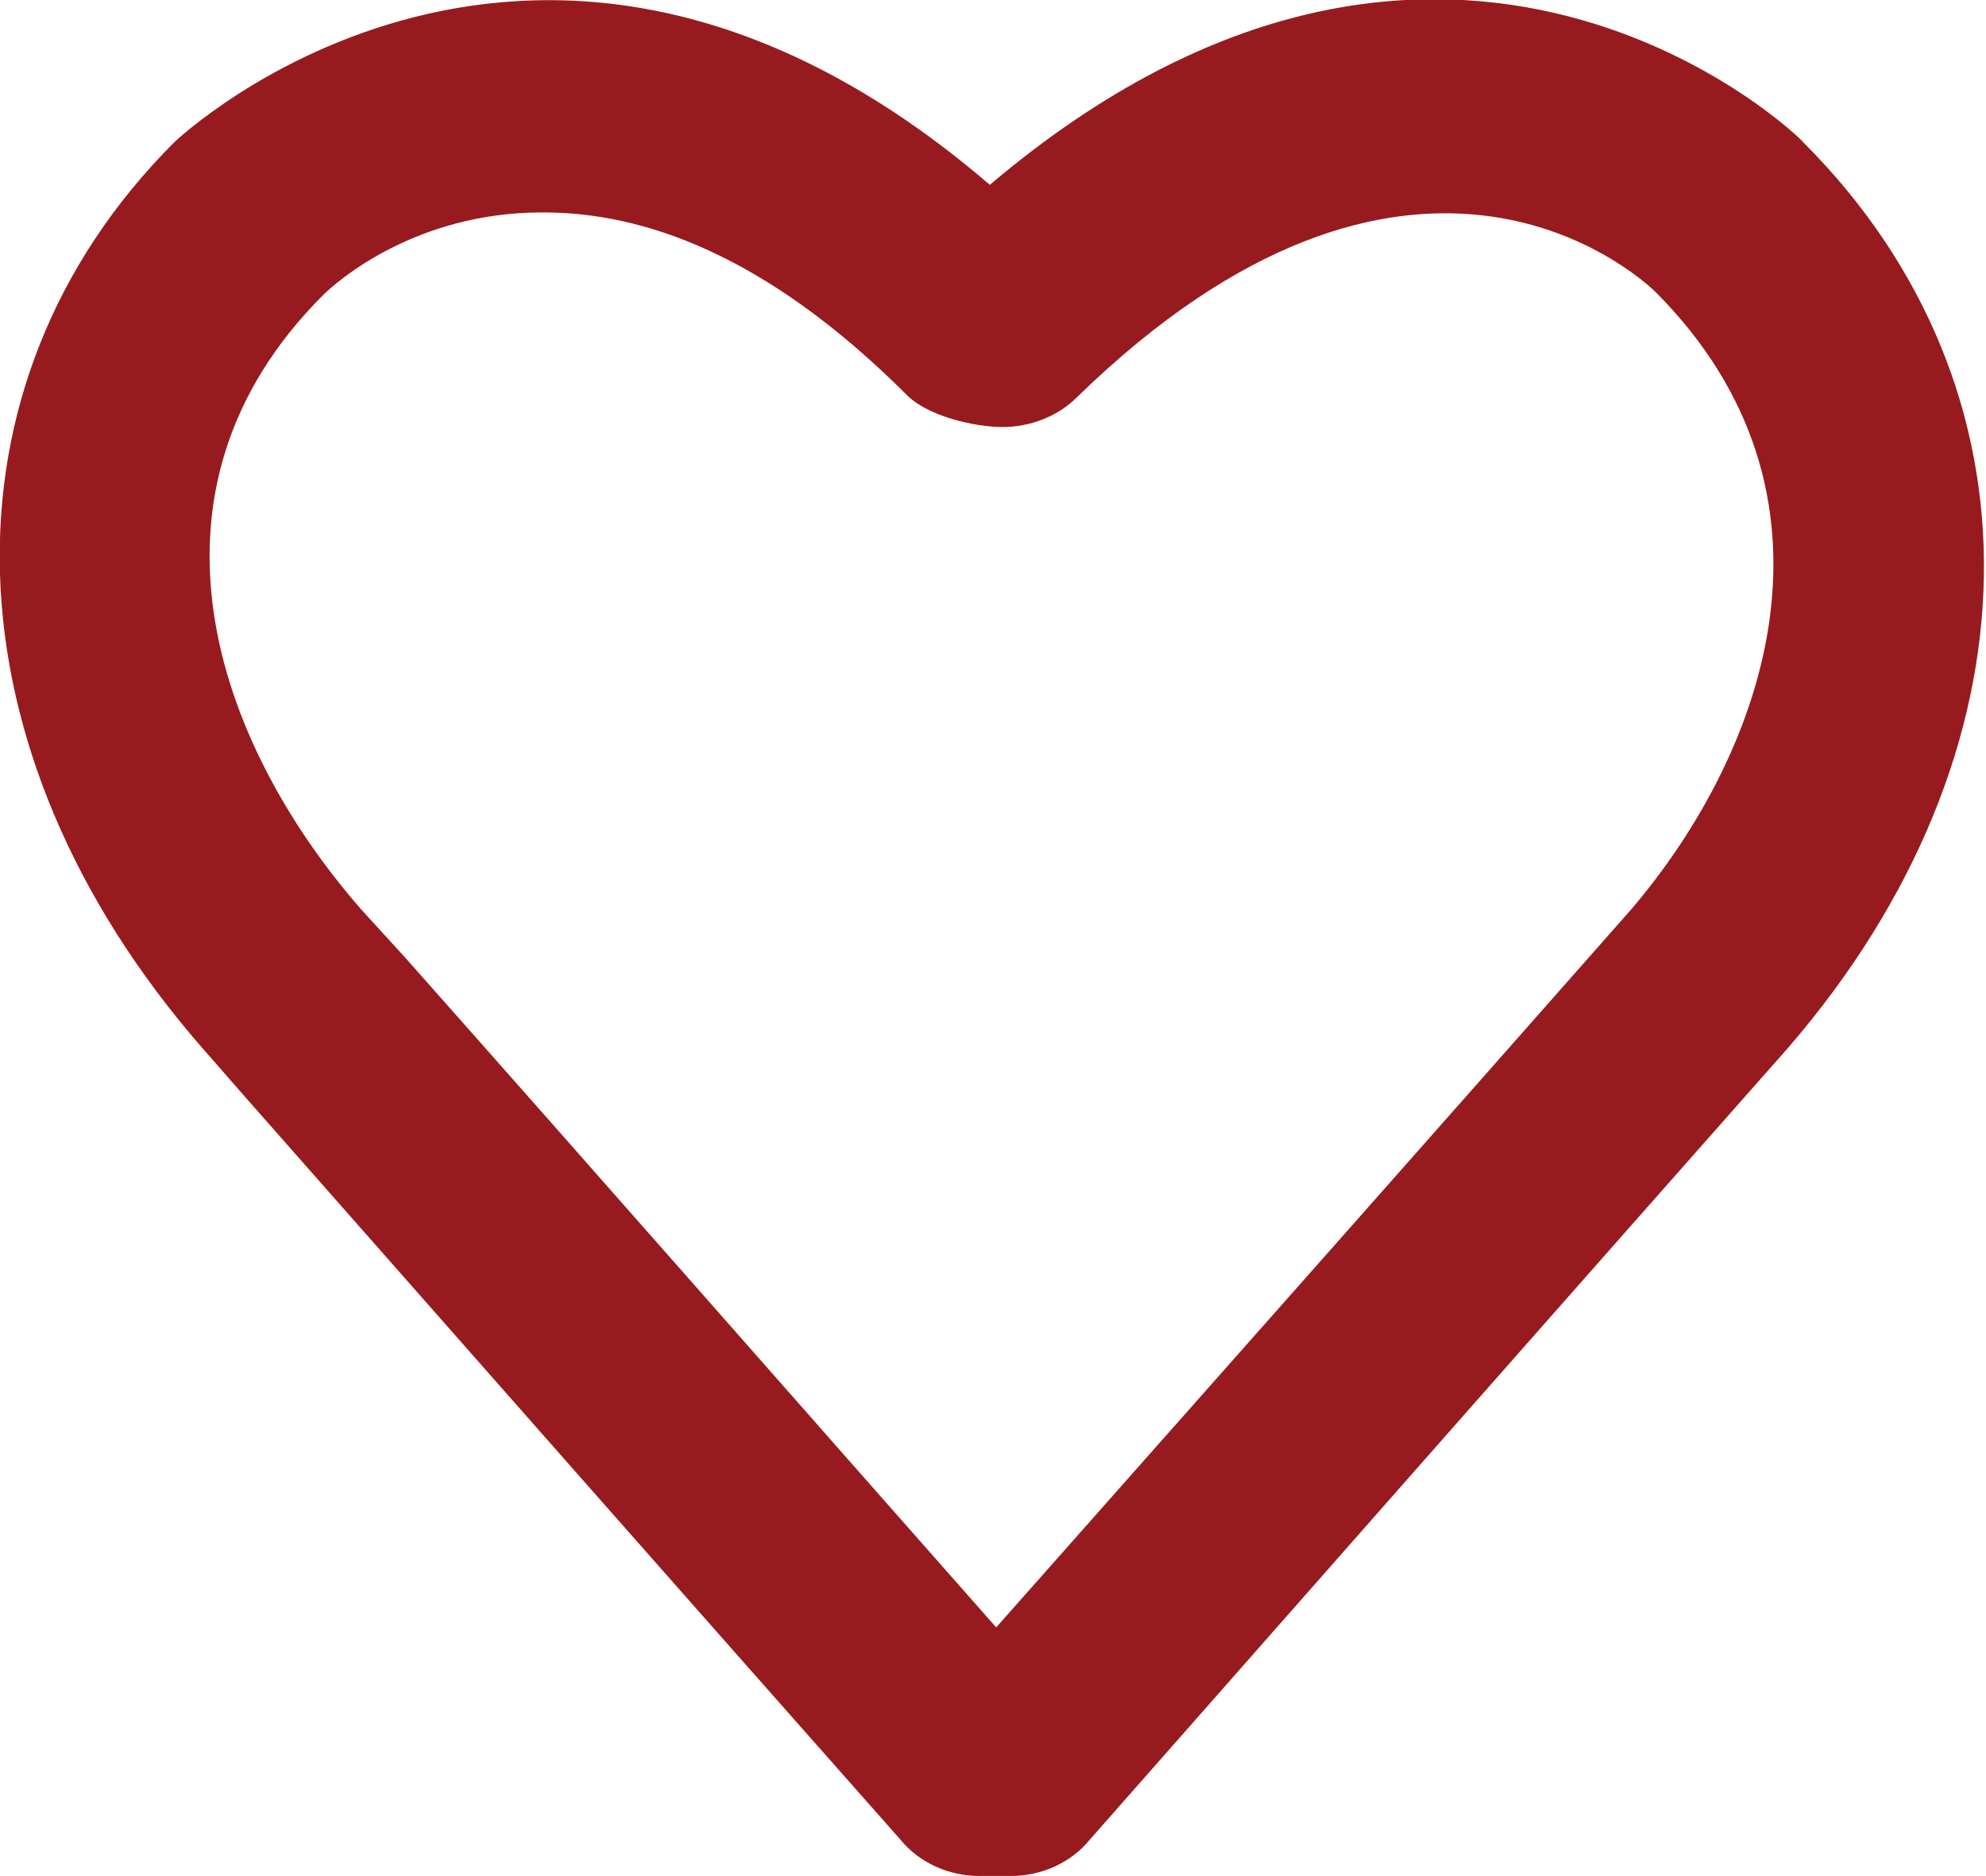 <?xml version="1.0" encoding="UTF-8"?><svg xmlns="http://www.w3.org/2000/svg" viewBox="0 0 9.35 8.83"><defs><style>.e{fill:#971b1e;}</style></defs><g id="a"/><g id="b"><g id="c"><g id="d"><path class="e" d="M4.76,8.83h-.15c-.14,0-.28-.06-.37-.17-1-1.13-2.04-2.31-3.08-3.49l-.21-.24C-.27,3.53-.32,1.81,.82,.67c.02-.02,1.72-1.62,3.84,.2,2.16-1.83,3.82-.22,3.83-.2,1.16,1.16,1.13,2.87-.07,4.26-1.07,1.21-2.18,2.47-3.29,3.73-.09,.11-.23,.17-.37,.17ZM2.55,1c-.59,0-.96,.32-1.03,.39-.92,.92-.51,2.1,.18,2.89l.21,.23c.94,1.06,1.87,2.12,2.78,3.15,1.01-1.14,2.02-2.28,2.99-3.38,.64-.75,1.06-1.95,.12-2.9-.11-.11-1.17-1.03-2.73,.49-.09,.09-.22,.14-.35,.14s-.35-.05-.45-.15c-.67-.67-1.25-.86-1.71-.86Z"/></g></g></g></svg>